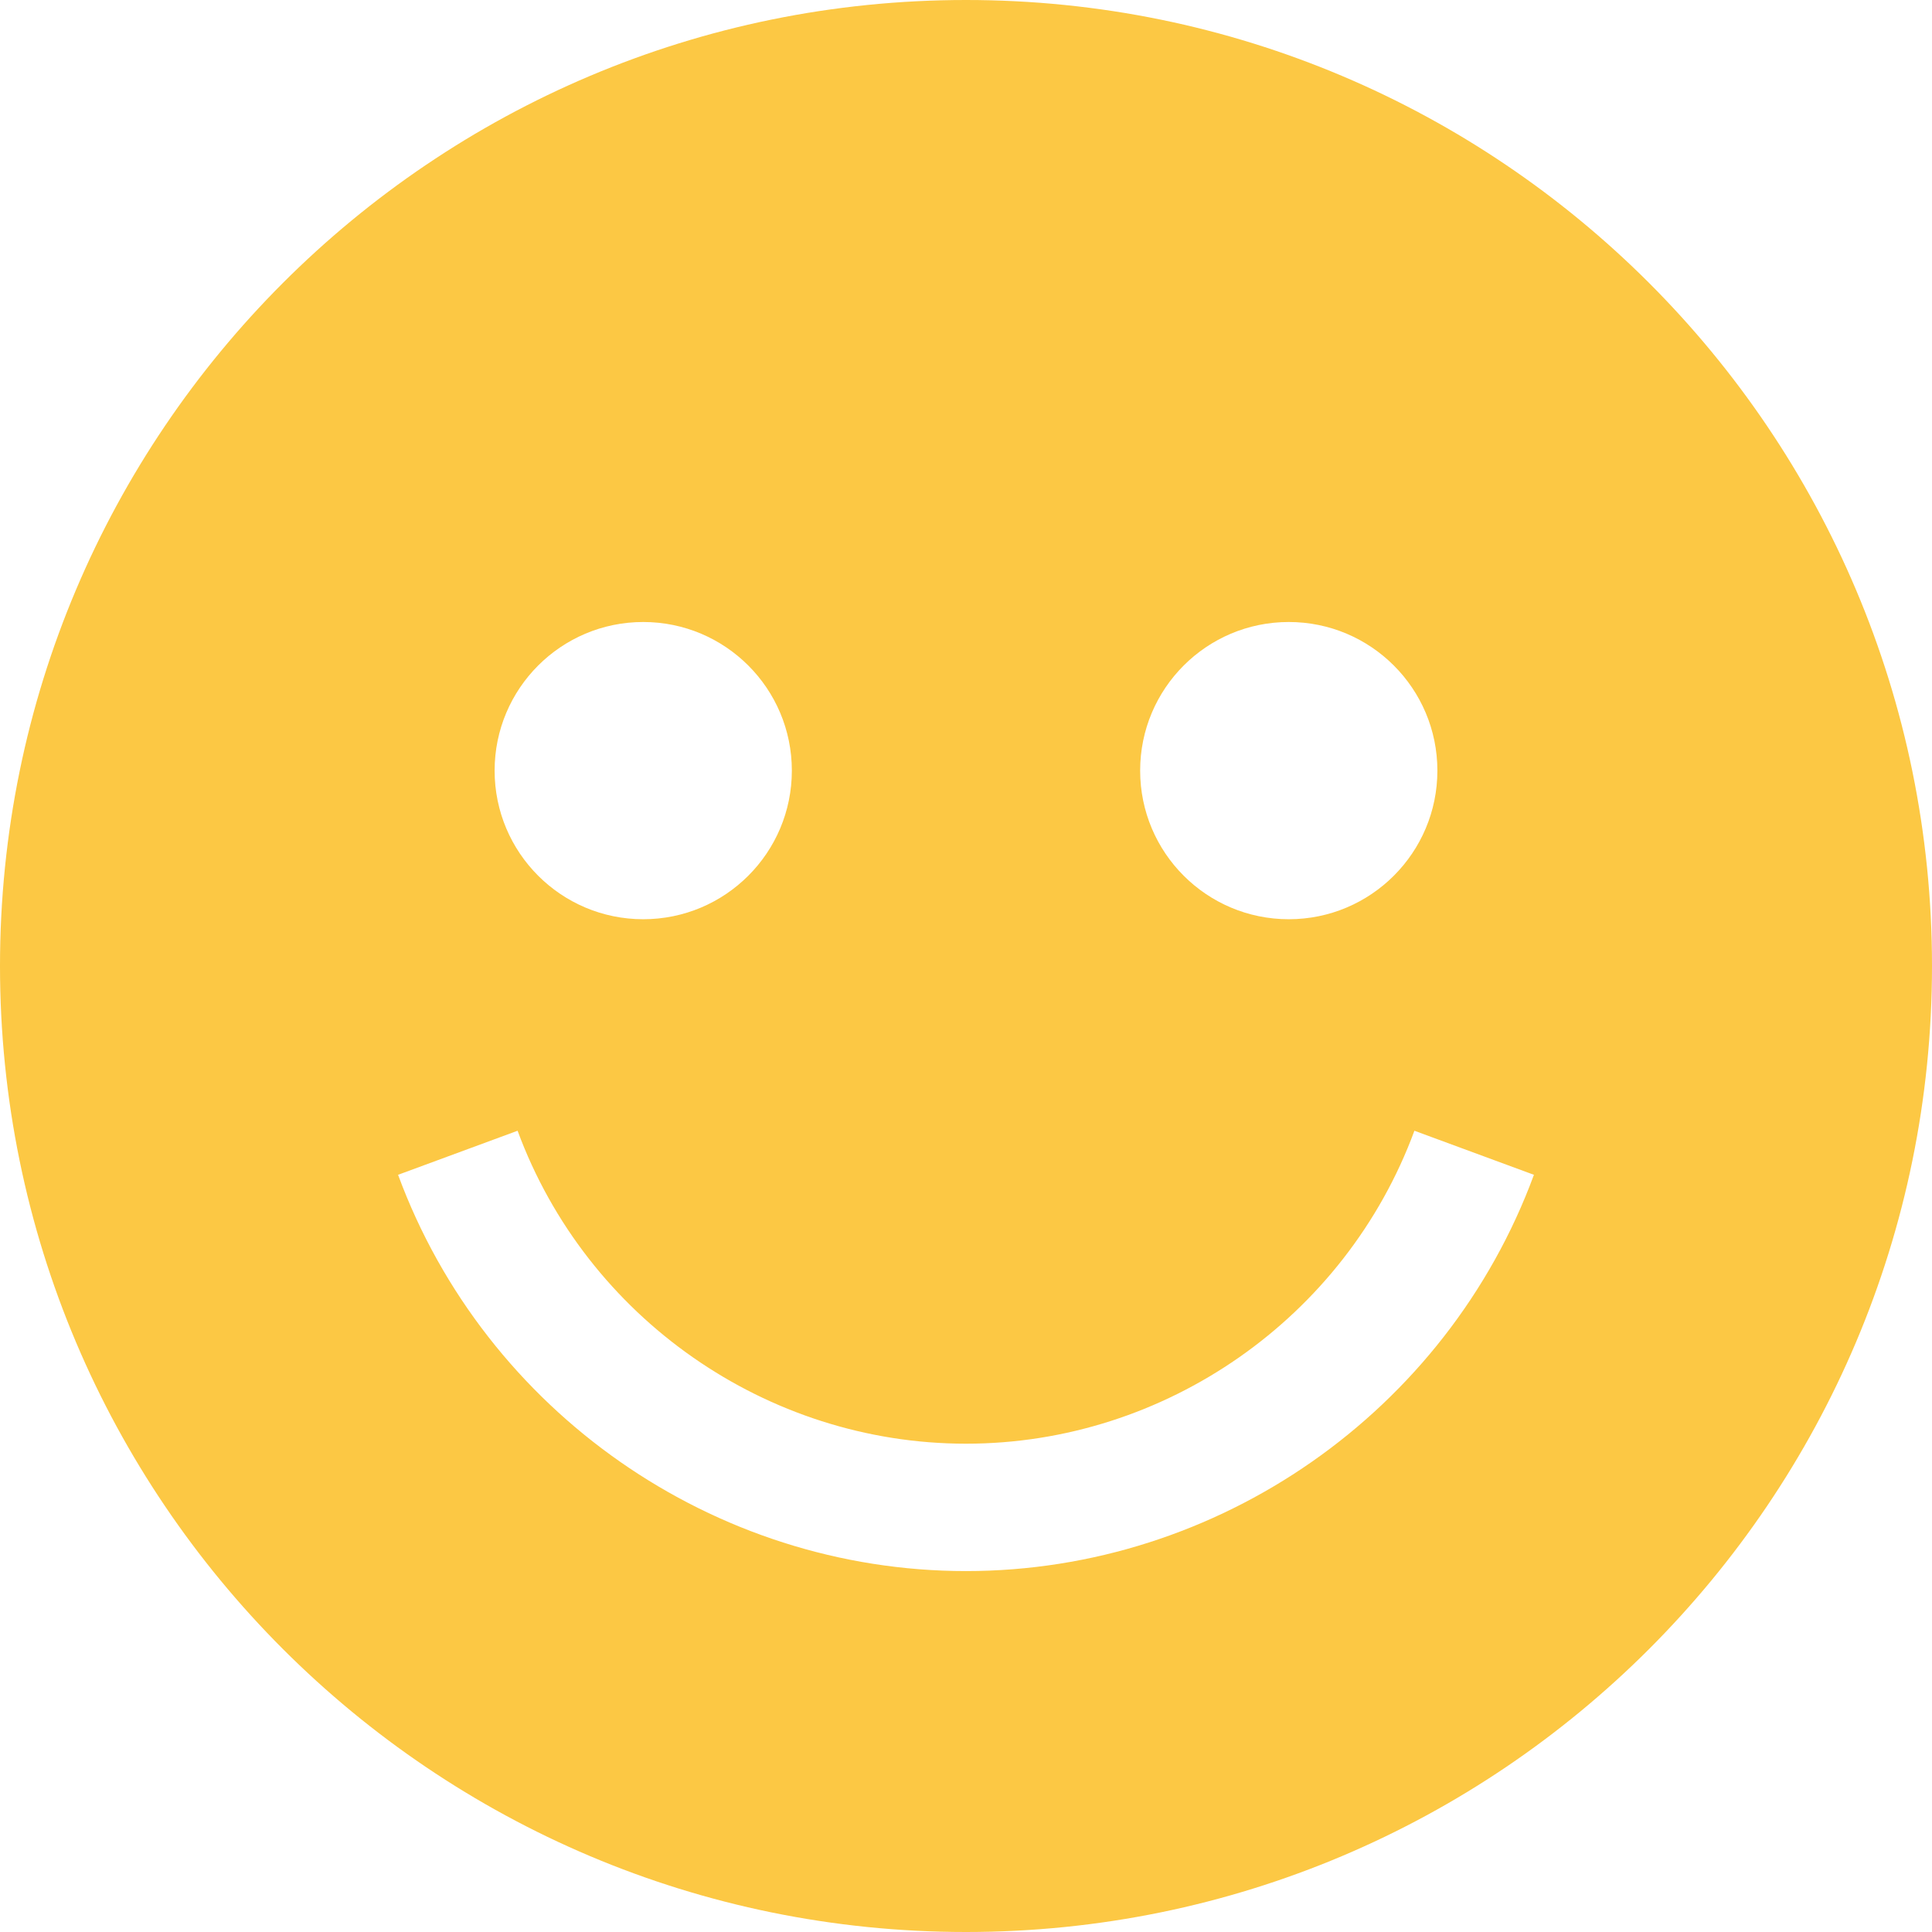 <?xml version="1.0" encoding="iso-8859-1"?>
<!-- Generator: Adobe Illustrator 19.0.0, SVG Export Plug-In . SVG Version: 6.00 Build 0)  -->
<svg xmlns="http://www.w3.org/2000/svg" xmlns:xlink="http://www.w3.org/1999/xlink" version="1.1" id="Layer_1" x="0px" y="0px" viewBox="0 0 455 455" style="enable-background:new 0 0 455 455;" xml:space="preserve" width="512px" height="512px">
<path d="M227.5,0C101.855,0,0,101.855,0,227.5S101.855,455,227.5,455S455,353.145,455,227.5S353.145,0,227.5,0z M303.514,146.486  c19.33,0,35,15.67,35,35s-15.67,35-35,35c-19.33,0-35-15.67-35-35S284.184,146.486,303.514,146.486z M151.486,146.486  c19.33,0,35,15.67,35,35s-15.67,35-35,35c-19.33,0-35-15.67-35-35S132.156,146.486,151.486,146.486z M227.5,370  c-59.42,0-113.171-37.504-133.752-93.325l28.148-10.378C138.15,310.381,180.589,340,227.5,340s89.35-29.619,105.604-73.703  l28.148,10.378C340.671,332.496,286.92,370,227.5,370z" fill="#fcc844"/>
<g>
</g>
<g>
</g>
<g>
</g>
<g>
</g>
<g>
</g>
<g>
</g>
<g>
</g>
<g>
</g>
<g>
</g>
<g>
</g>
<g>
</g>
<g>
</g>
<g>
</g>
<g>
</g>
<g>
</g>
</svg>
